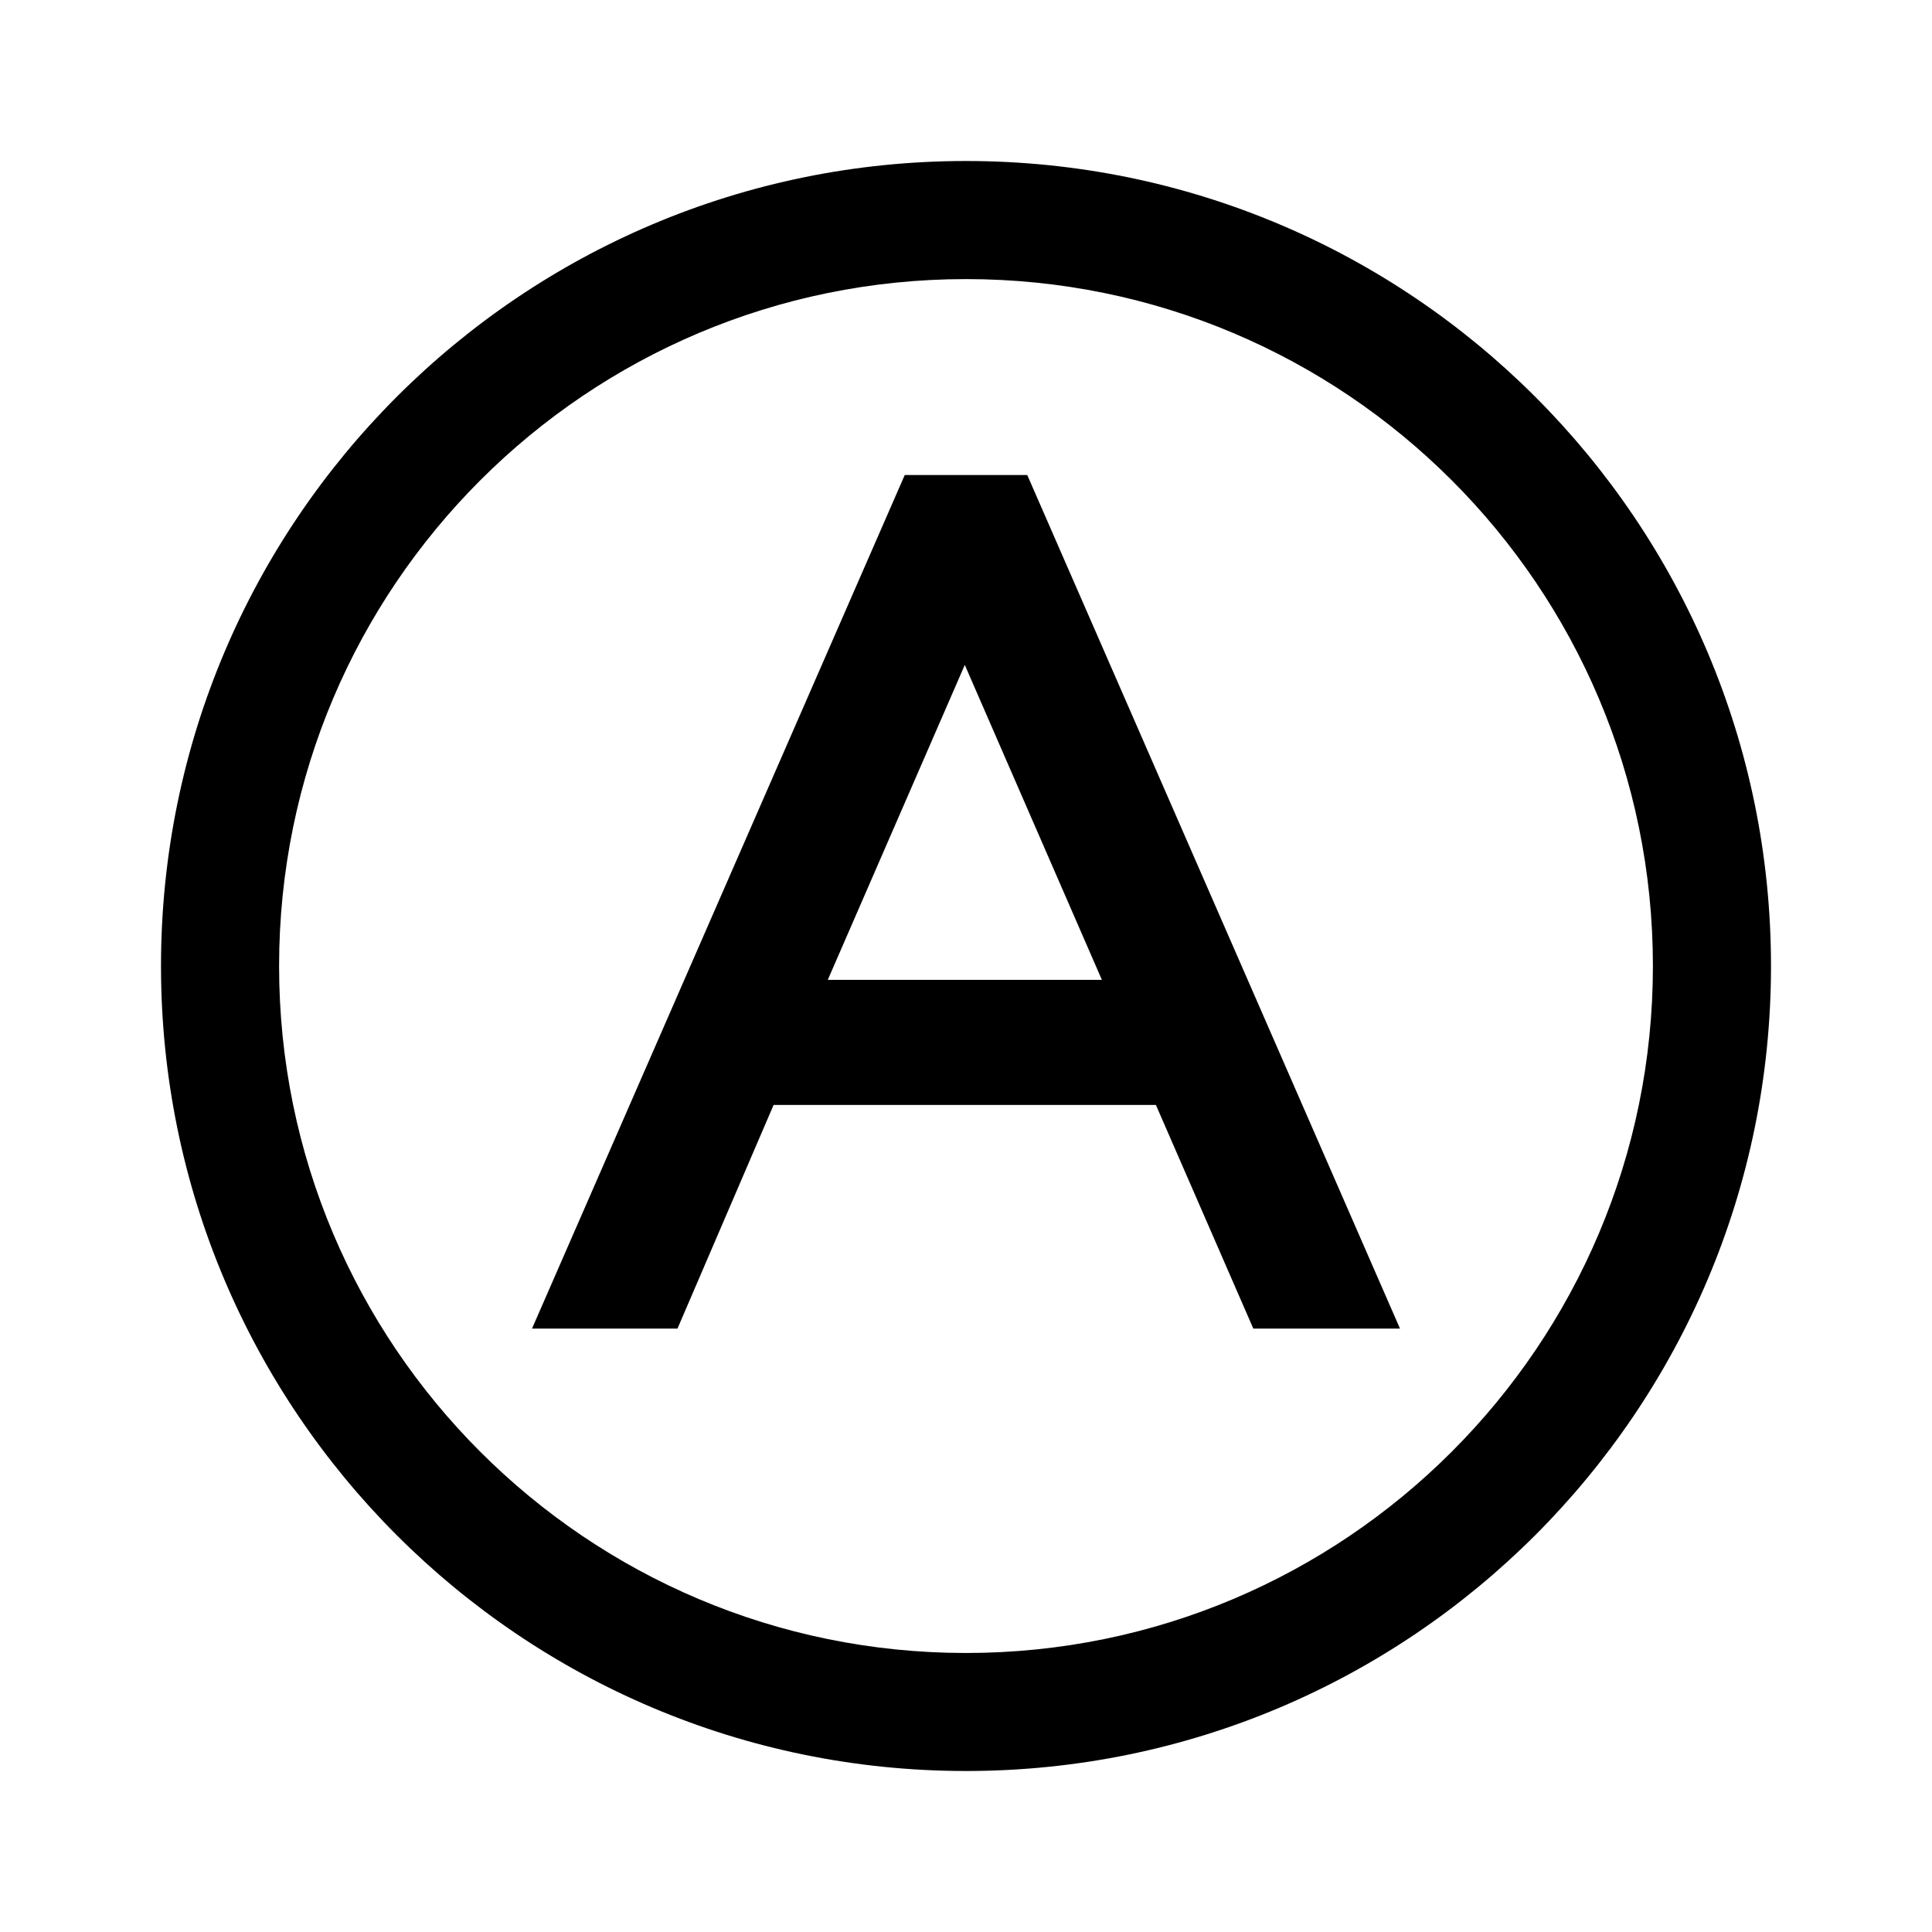 <?xml version="1.0" encoding="UTF-8"?>
<svg version="1.1" viewBox="0 0 24 24" xmlns="http://www.w3.org/2000/svg">
<path d="m12 2c-5.523-2e-7 -10 4.477-10 10 0 5.523 4.477 10 10 10s10-4.478 10-10c0-5.523-4.477-10-10-10zm0 1.467c4.713 1e-7 8.533 3.82 8.533 8.533 0 4.713-3.821 8.534-8.533 8.534-4.713 0-8.533-3.821-8.533-8.534 0-4.713 3.821-8.533 8.533-8.533zm-0.761 2.434-4.63 10.603h1.807l1.194-2.778h4.749l1.21 2.778h1.822l-4.63-10.603h-1.523zm0.746 2.359 1.703 3.912h-3.405l1.702-3.912z"/>
</svg>